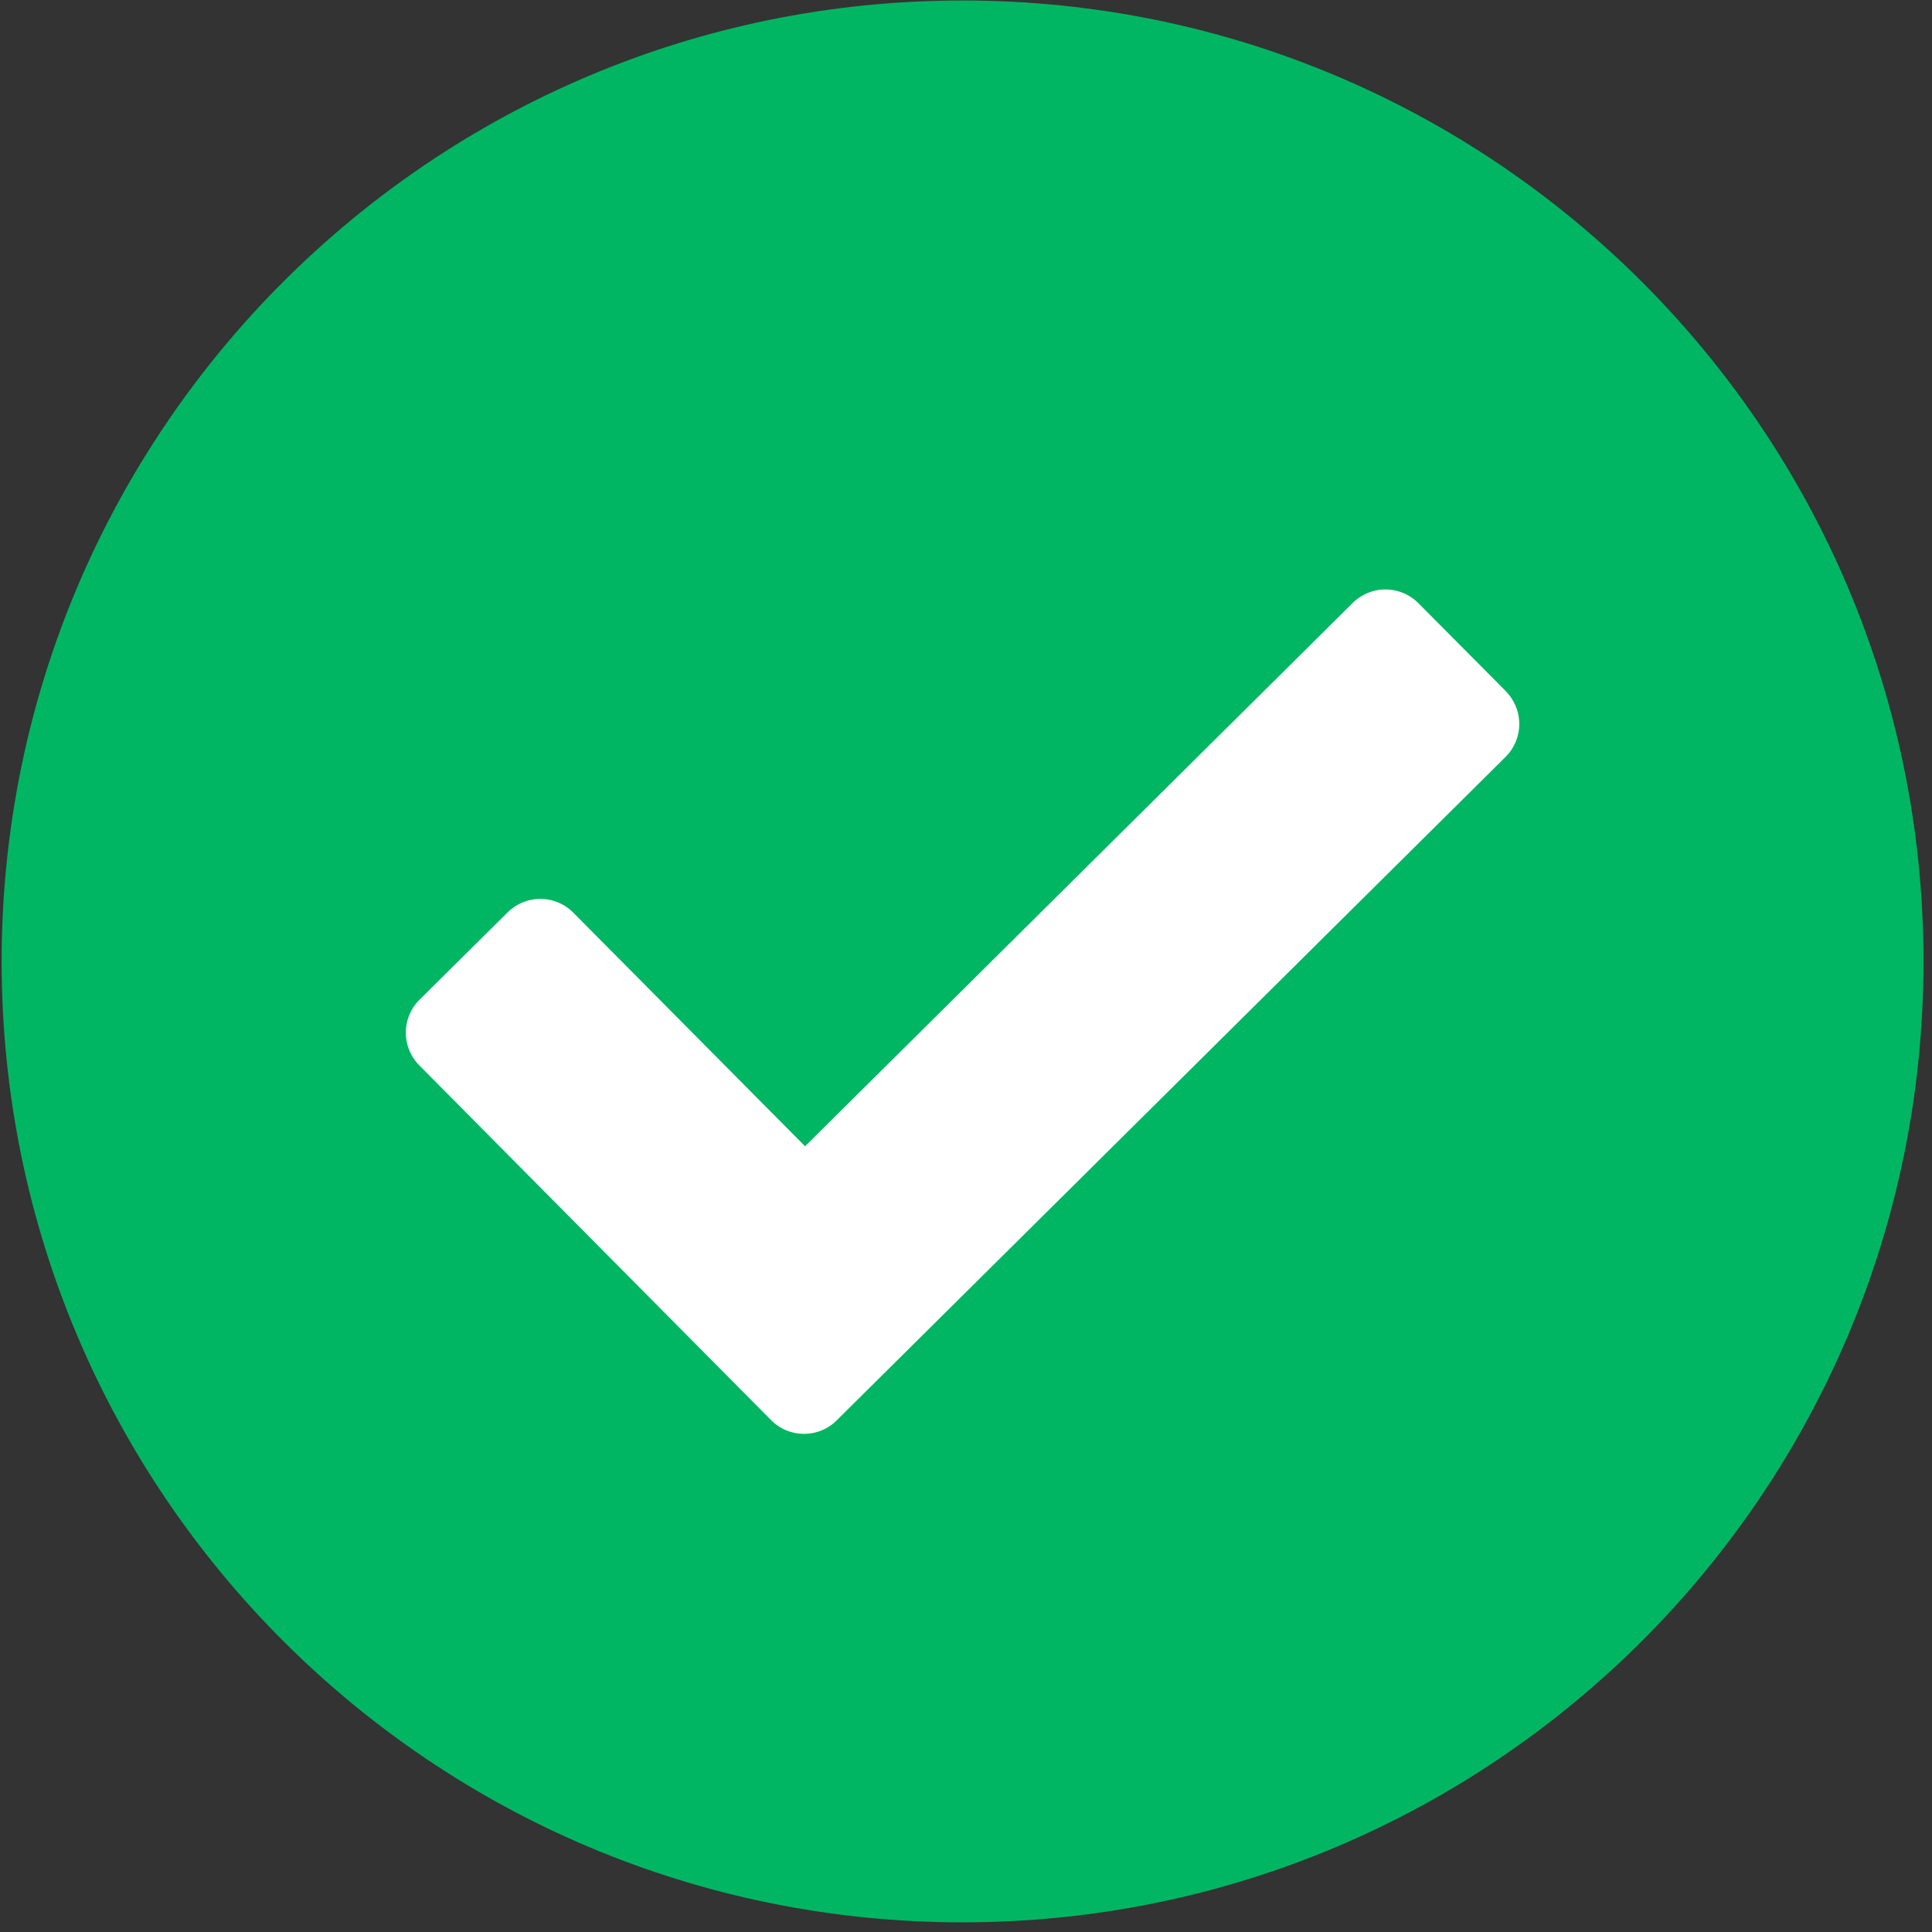 <svg xmlns="http://www.w3.org/2000/svg" width="20" height="20" viewBox="0 0 20 20">
    <rect x="0" y="0" width="20" height="20" fill="#333333" stroke="none"/>
    <g fill="none" fill-rule="evenodd">
        <path fill="#00B663" d="M9.964.005C4.47.005.017 4.459.017 9.953c0 5.493 4.454 9.947 9.947 9.947 5.494 0 9.948-4.454 9.948-9.947 0-5.494-4.454-9.948-9.948-9.948"/>
        <path fill="#FFF" d="M15.588 7.155l-.904-.91a.481.481 0 0 0-.68-.004l-5.67 5.625-2.399-2.418a.481.481 0 0 0-.68-.003l-.912.904a.481.481 0 0 0-.002.68l3.641 3.672c.187.188.492.19.68.002l6.923-6.867a.481.481 0 0 0 .003-.68"/>
    </g>
</svg>
